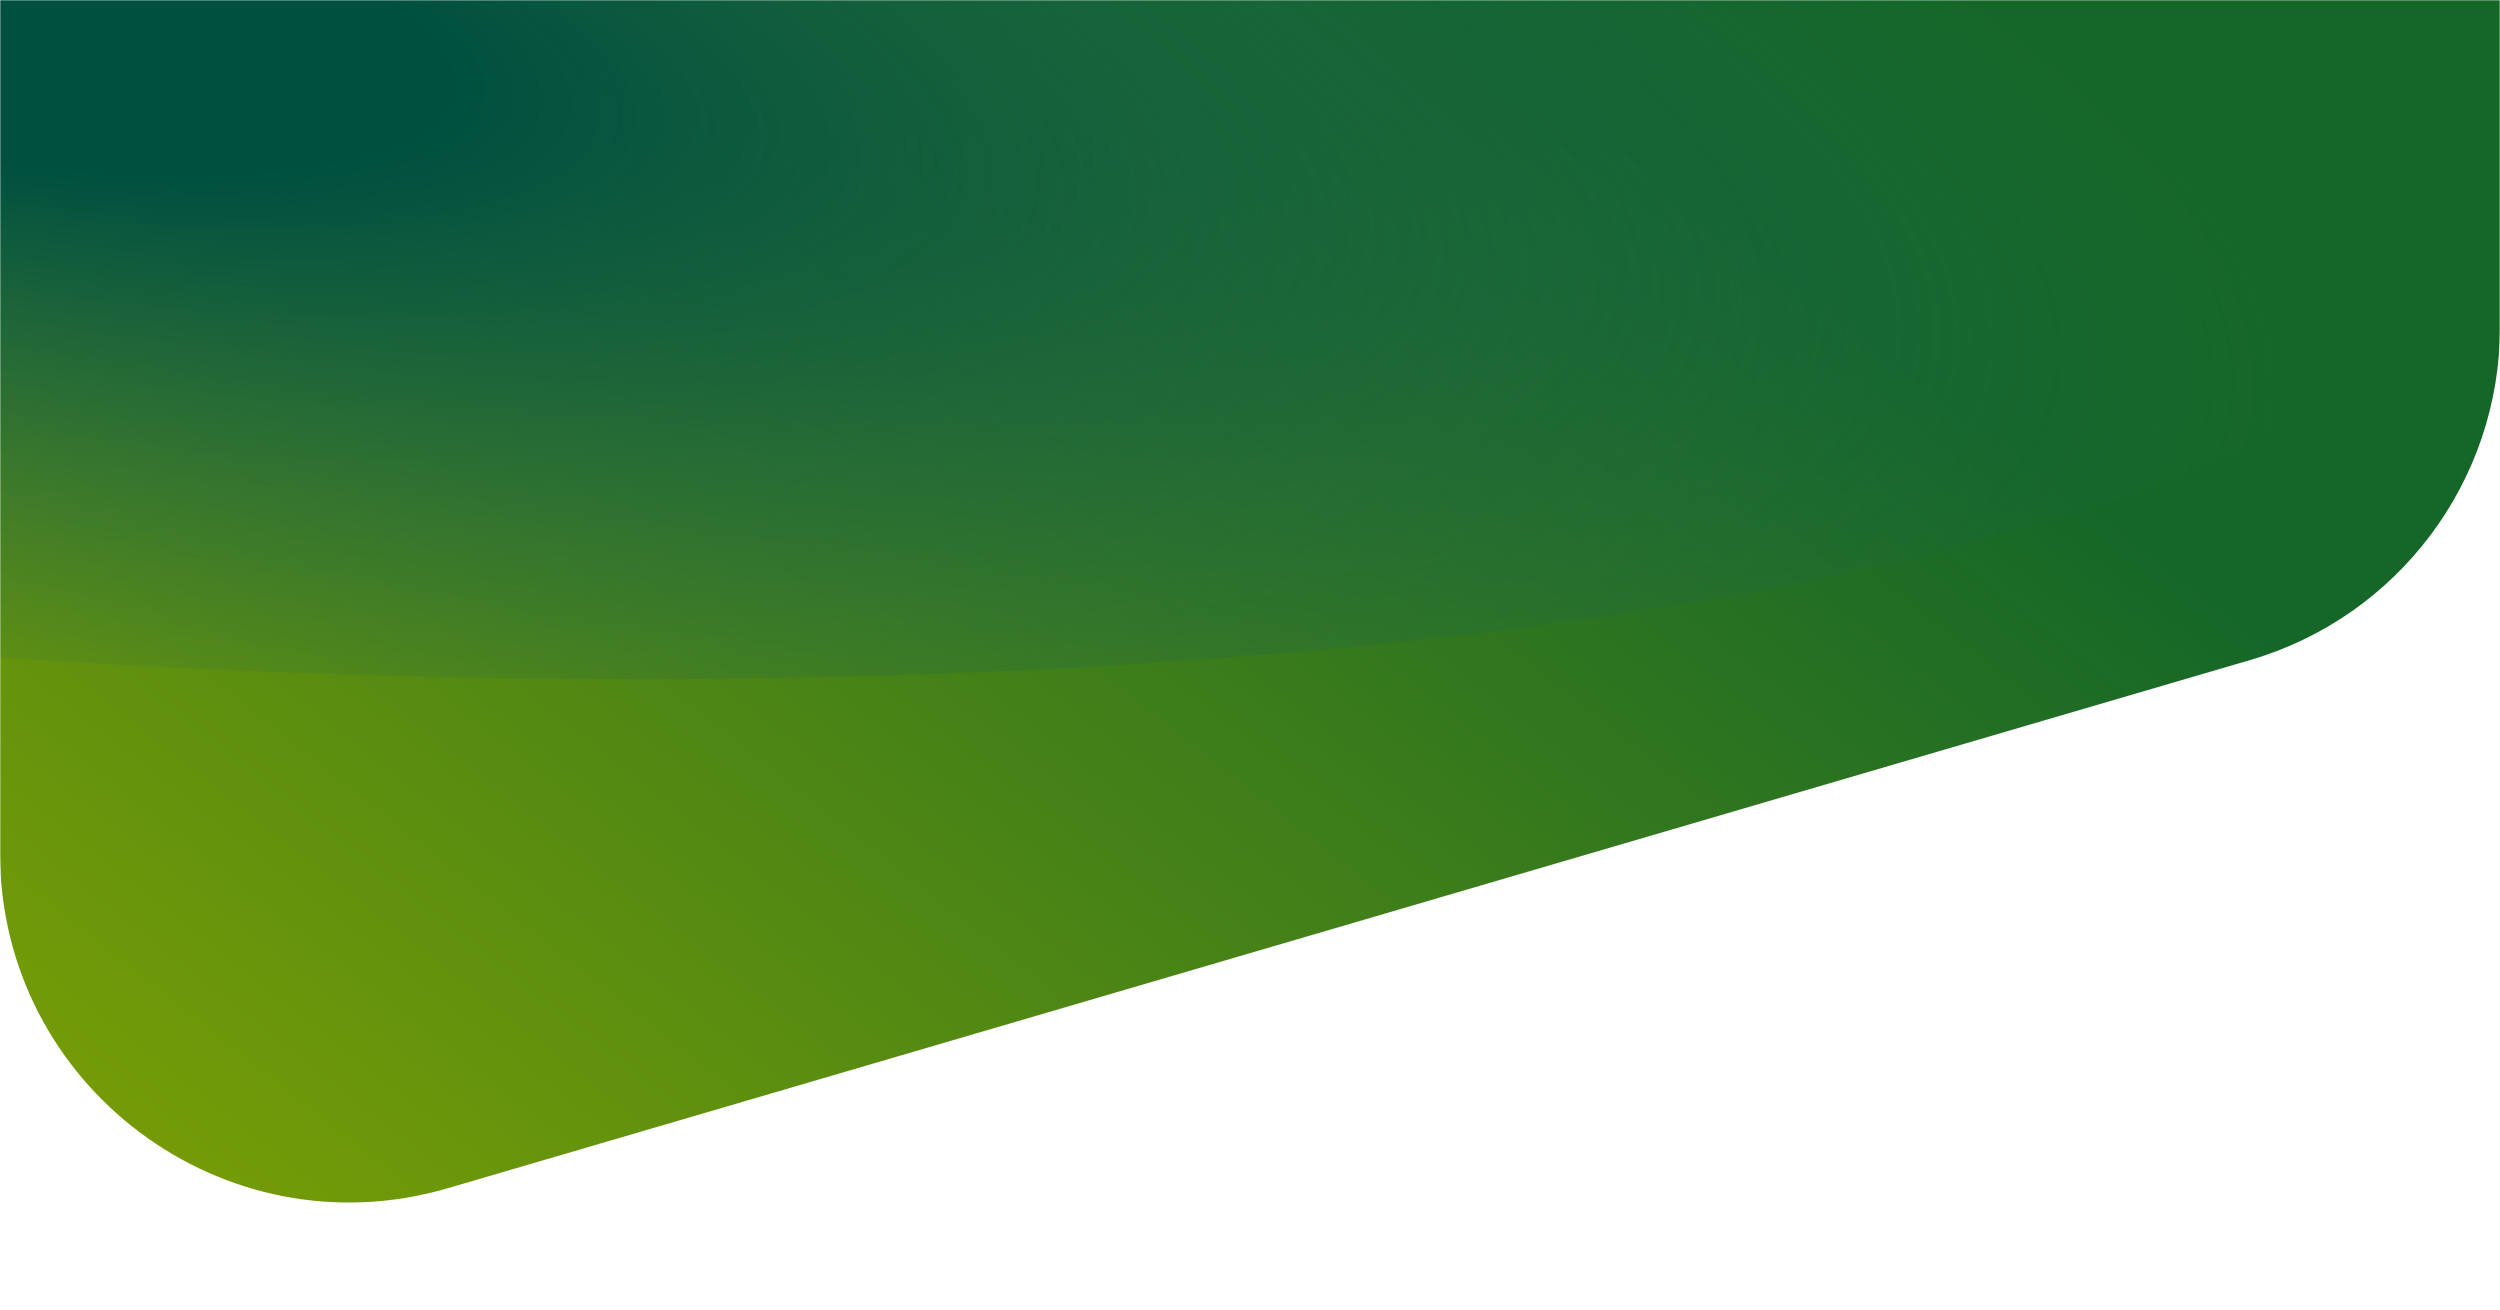 <svg width="1080" height="566" viewBox="0 0 1080 566" fill="none" xmlns="http://www.w3.org/2000/svg">
<g clip-path="url(#clip0_21_1125)">
<mask id="mask0_21_1125" style="mask-type:luminance" maskUnits="userSpaceOnUse" x="0" y="0" width="1080" height="530">
<path d="M-2.3167e-05 6.10352e-05L0 530L1080 530L1080 1.38269e-05L-2.3167e-05 6.10352e-05Z" fill="white"/>
</mask>
<g mask="url(#mask0_21_1125)">
<path d="M193.465 513.303C96.784 541.636 1.90679e-05 469.145 1.49731e-05 368.398L0 -0L1080 -0V141.149C1080 207.745 1036.09 266.367 972.184 285.096L193.465 513.303Z" fill="url(#paint0_linear_21_1125)"/>
<path d="M987.755 183.875C1221.96 57.687 953.888 -126.852 388.989 -228.304C-175.91 -329.757 -823.716 -309.705 -1057.93 -183.517C-1292.14 -57.329 -1024.06 127.21 -459.16 228.662C105.739 330.115 753.545 310.063 987.755 183.875Z" fill="url(#paint1_radial_21_1125)"/>
</g>
</g>
<defs>
<linearGradient id="paint0_linear_21_1125" x1="54" y1="601.5" x2="565.835" y2="-48.978" gradientUnits="userSpaceOnUse">
<stop stop-color="#80A203"/>
<stop offset="1" stop-color="#156728"/>
</linearGradient>
<radialGradient id="paint1_radial_21_1125" cx="0" cy="0" r="1" gradientUnits="userSpaceOnUse" gradientTransform="translate(-35.085 0.179) rotate(10.181) scale(1039.2 299.847)">
<stop offset="0.219" stop-color="#005040"/>
<stop offset="1" stop-color="#20685A" stop-opacity="0"/>
</radialGradient>
<clipPath id="clip0_21_1125">
<rect width="530" height="1080" fill="white" transform="translate(0 530) rotate(-90)"/>
</clipPath>
</defs>
</svg>
